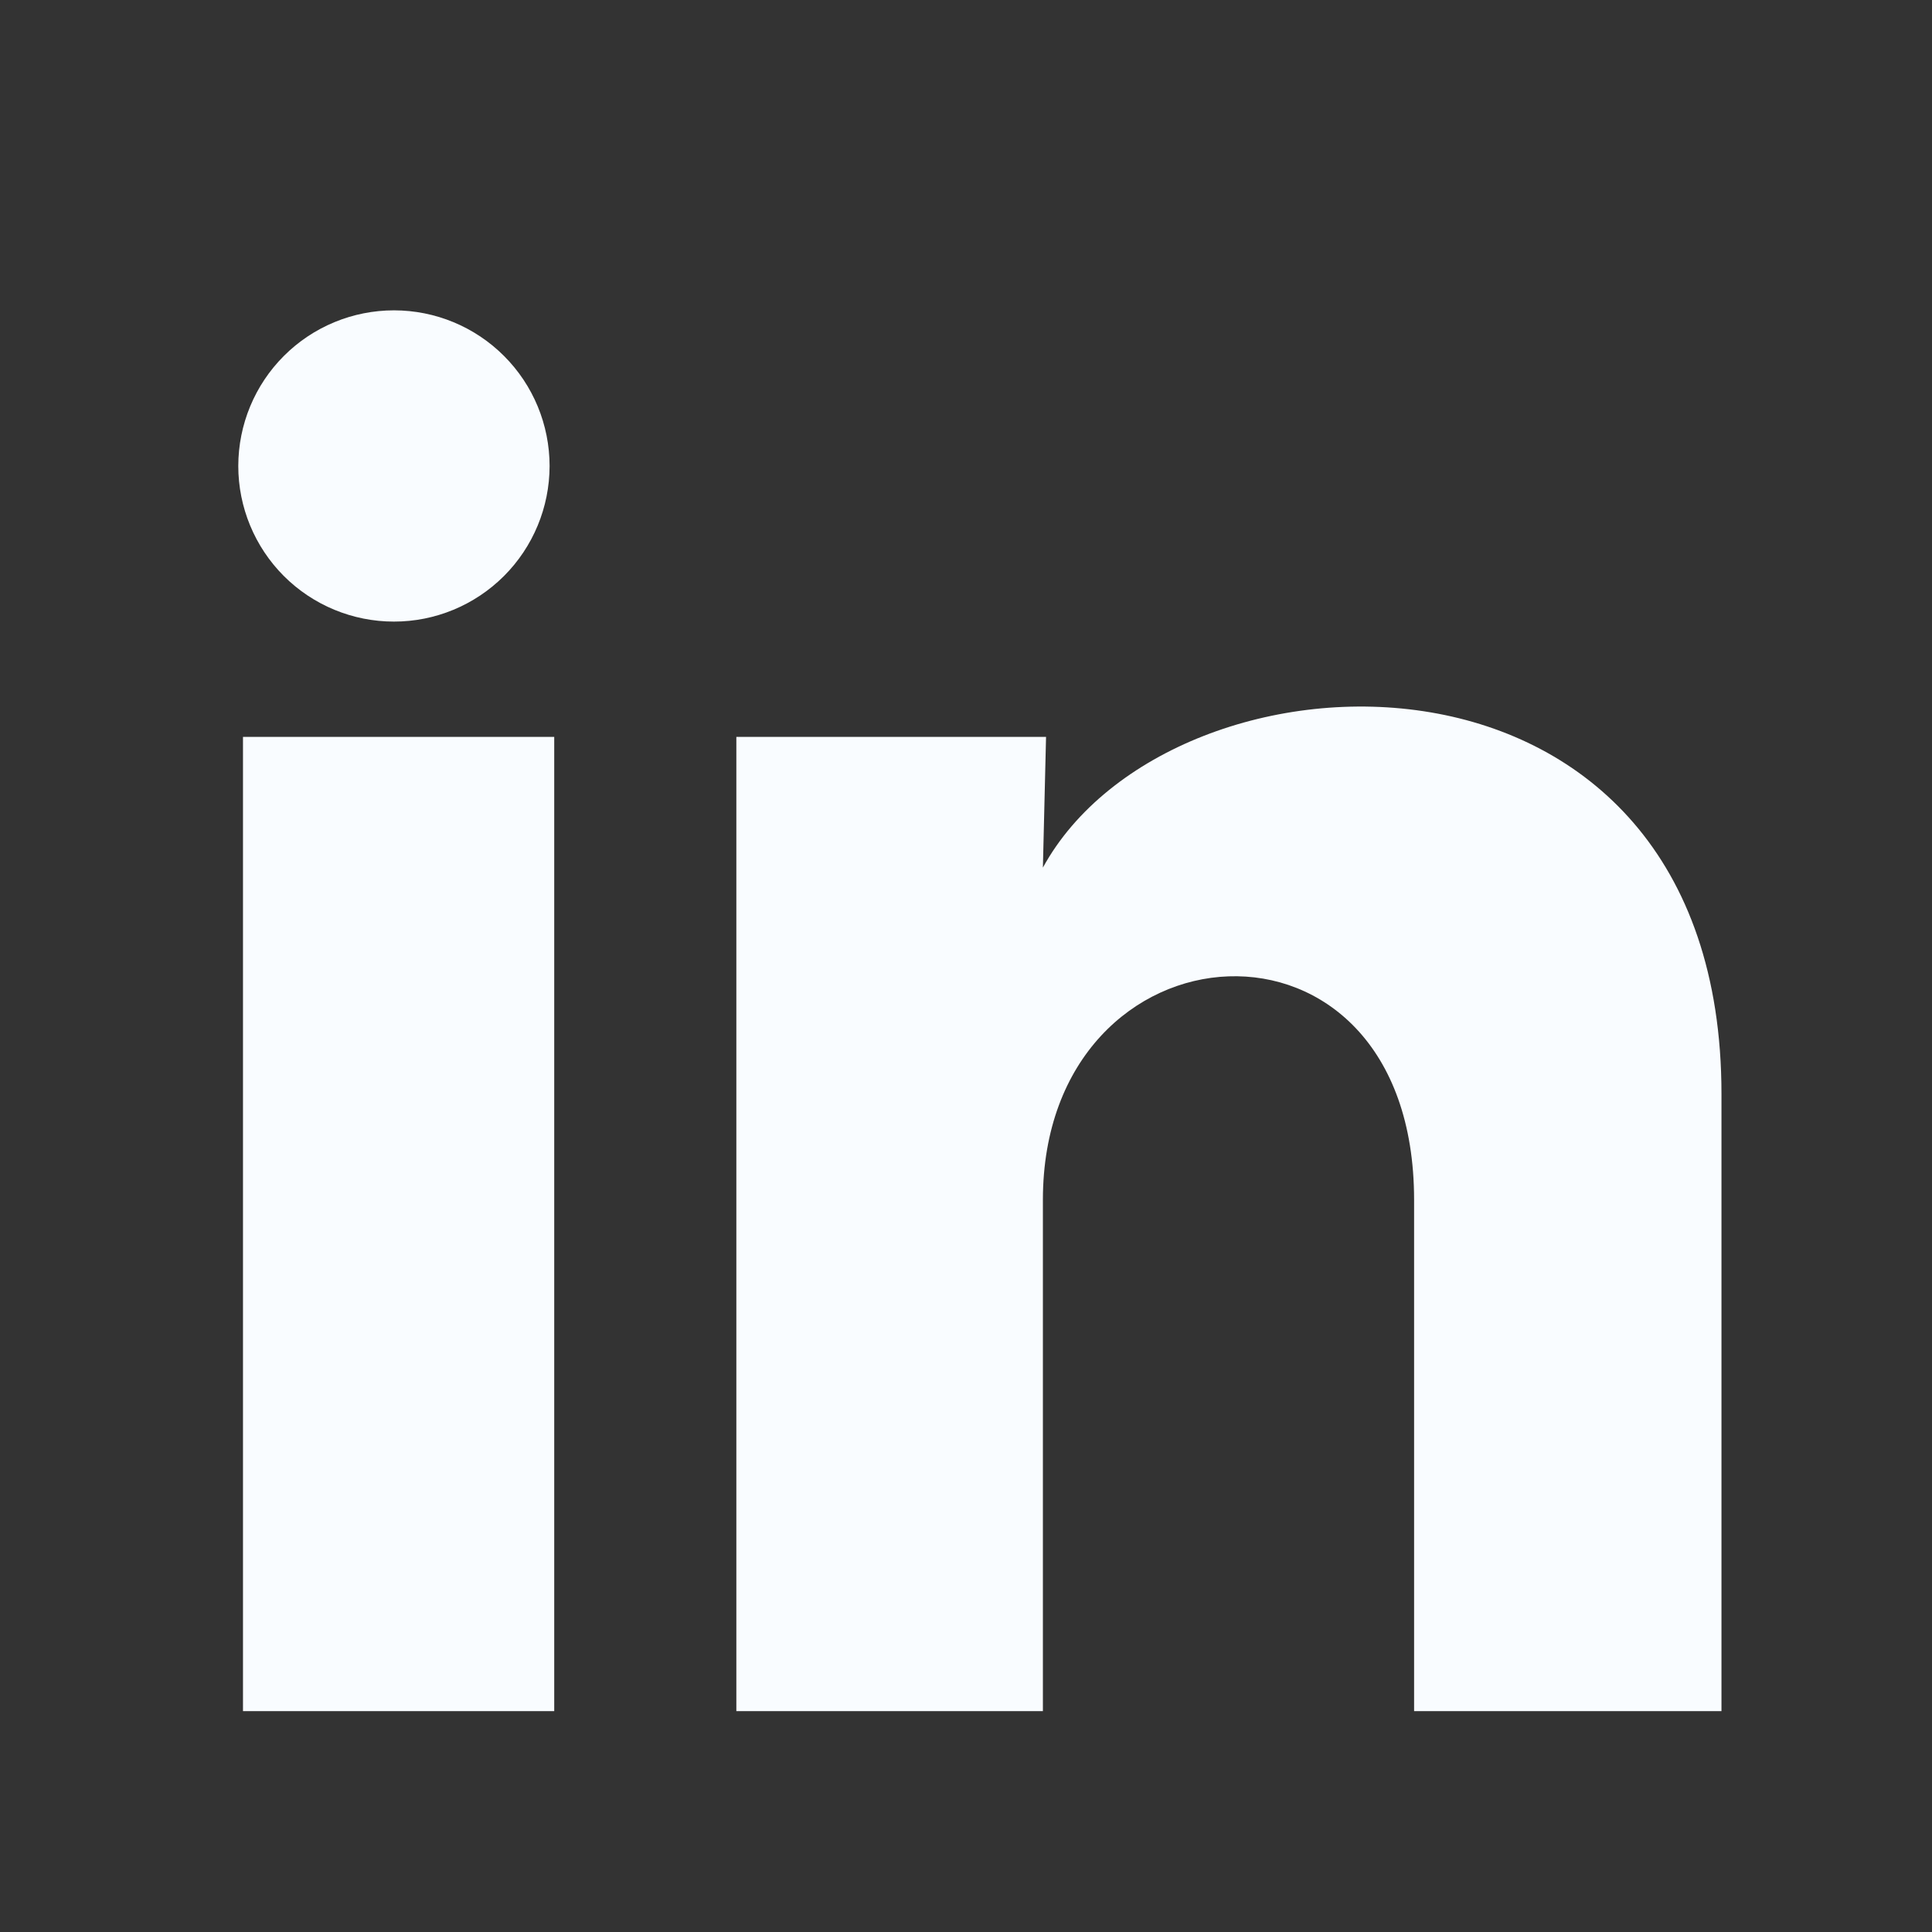 <svg width="30" height="30" viewBox="0 0 30 30" fill="none" xmlns="http://www.w3.org/2000/svg">
<rect x="0" y="0" width="30" height="30" fill="#333333" stroke="none"/>
<g id="ri:linkedin-fill">
<path id="Vector" d="M8.534 7.237C8.533 7.878 8.278 8.492 7.825 8.945C7.371 9.398 6.757 9.653 6.116 9.652C5.475 9.652 4.86 9.397 4.407 8.944C3.954 8.49 3.7 7.875 3.7 7.235C3.701 6.594 3.955 5.979 4.409 5.526C4.862 5.073 5.477 4.819 6.118 4.819C6.759 4.819 7.374 5.074 7.827 5.528C8.28 5.981 8.534 6.596 8.534 7.237ZM8.606 11.442H3.773V26.57H8.606V11.442ZM16.243 11.442H11.434V26.57H16.194V18.632C16.194 14.209 21.958 13.798 21.958 18.632V26.57H26.731V16.988C26.731 9.533 18.2 9.811 16.194 13.472L16.243 11.442Z" fill="#F9FCFF"/>
</g>
</svg>
